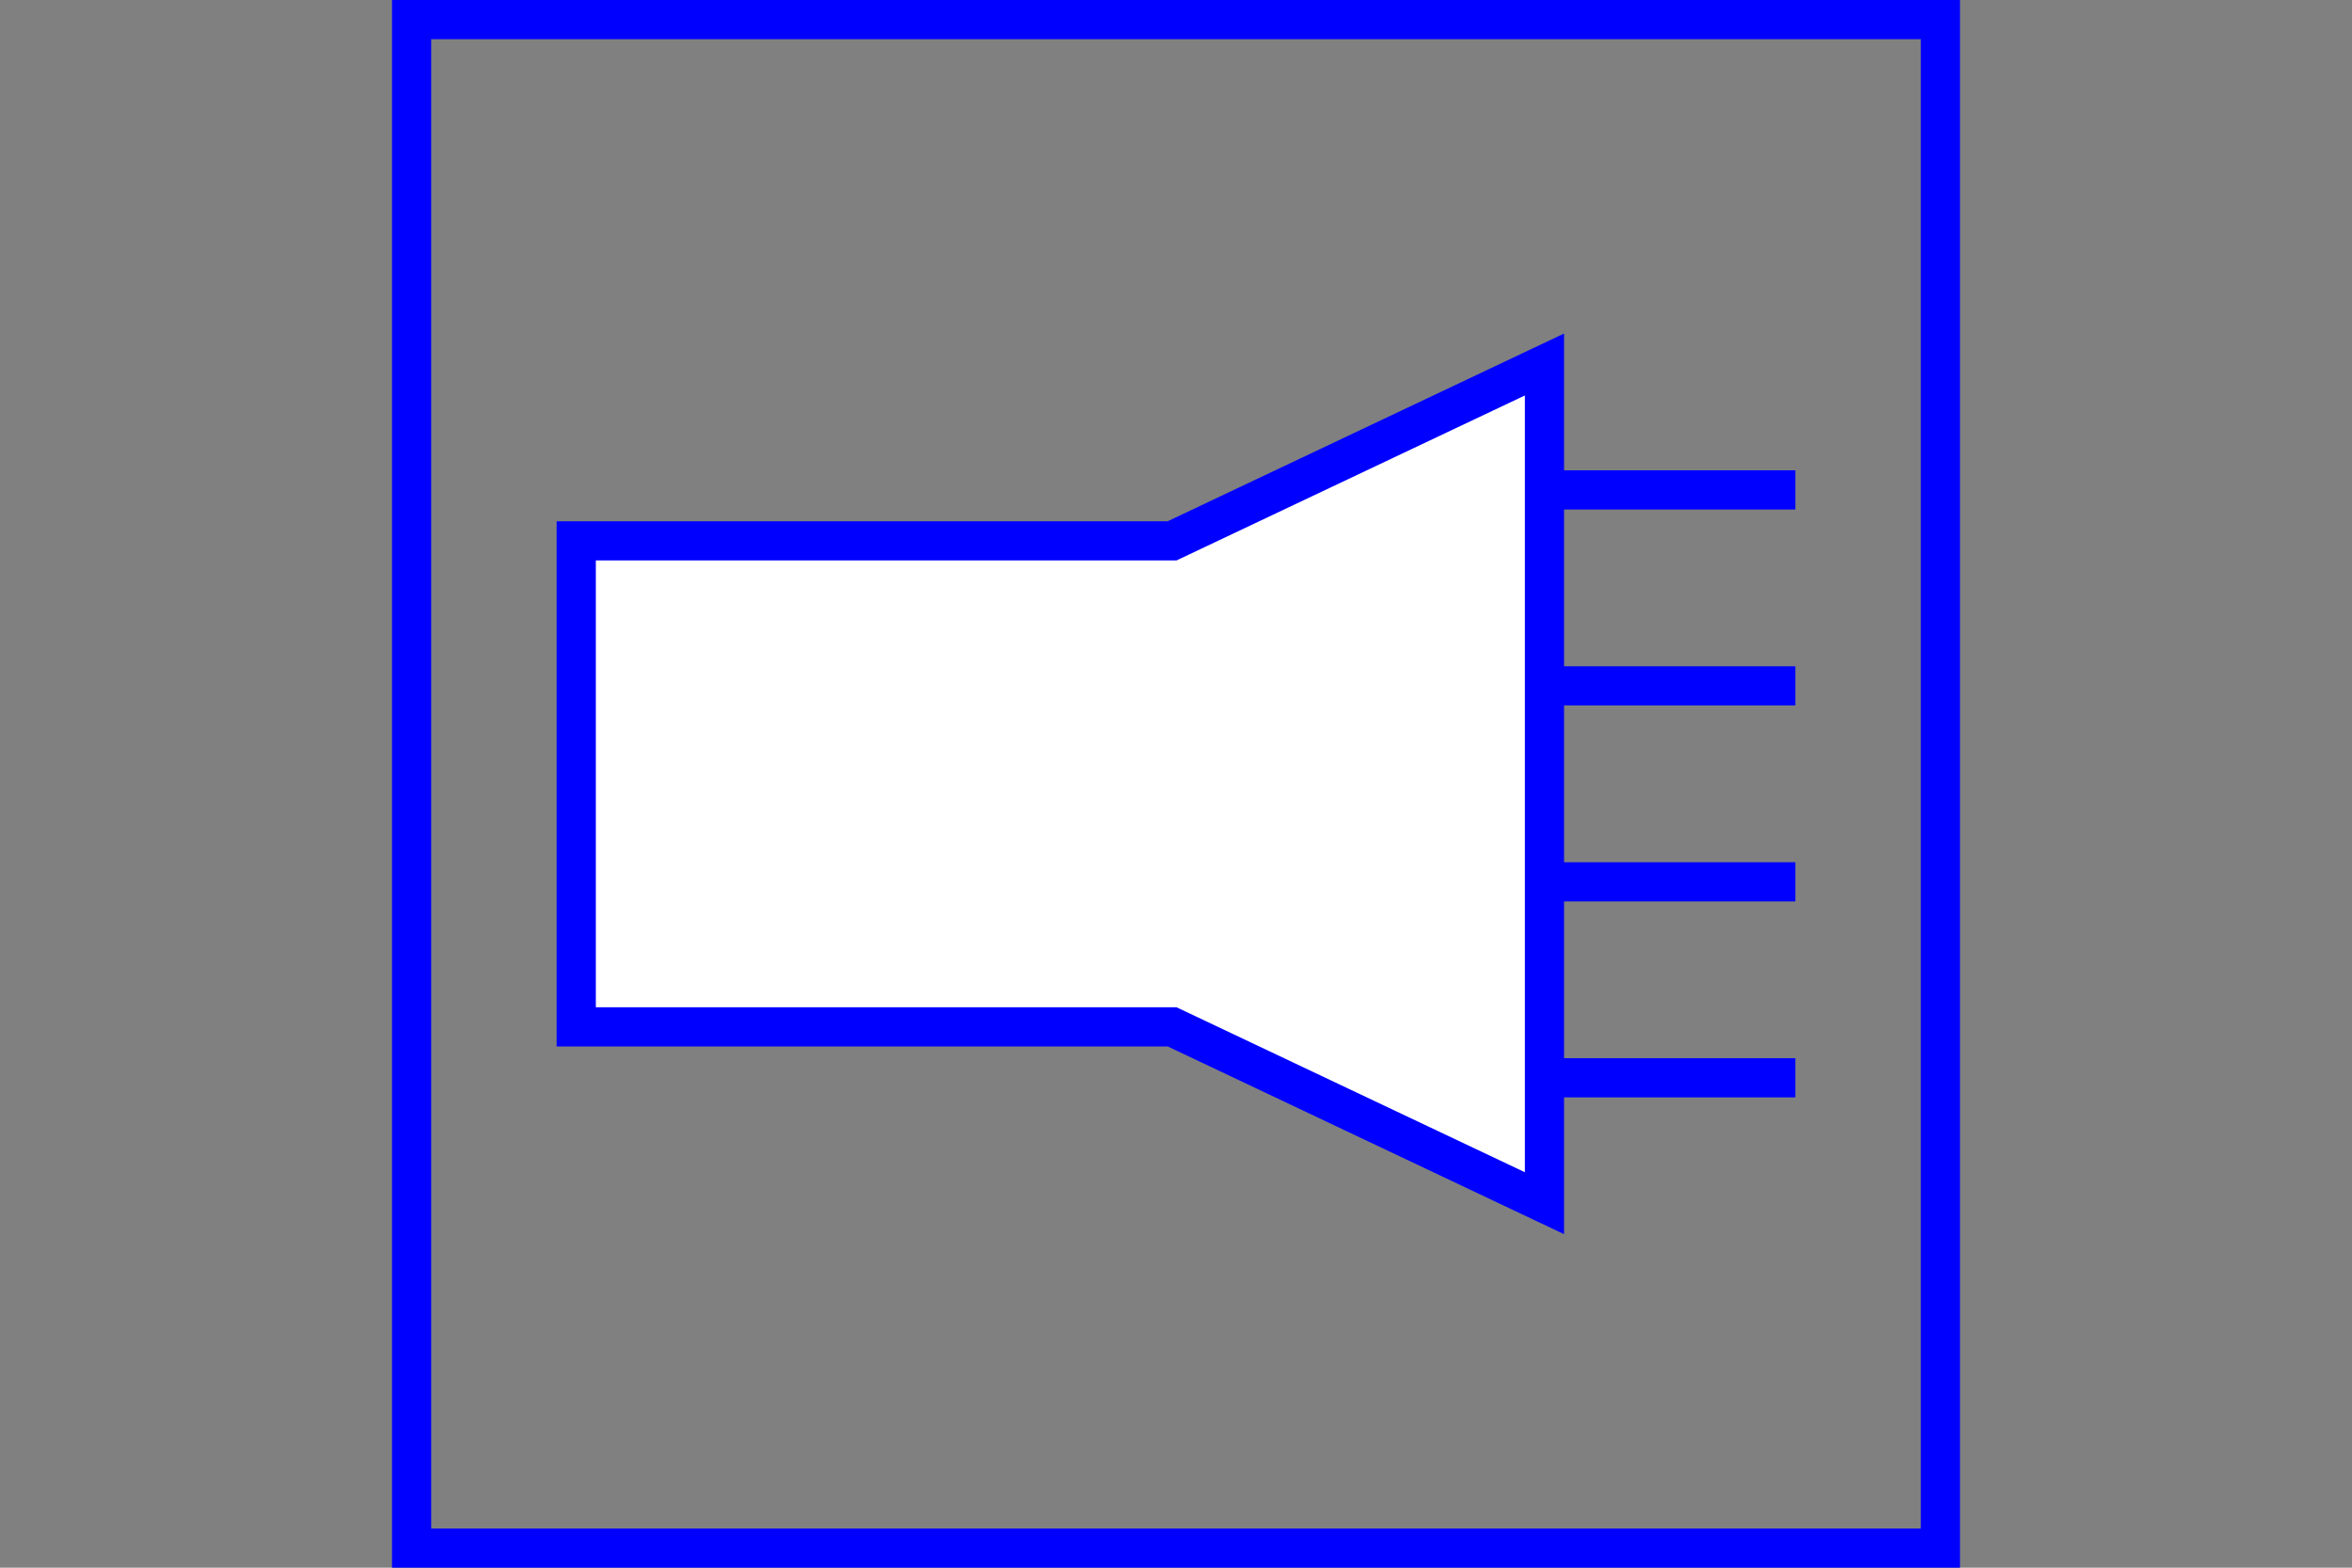 <?xml version="1.0" encoding="UTF-8" standalone="no"?>
<svg
   xmlns:dc="http://purl.org/dc/elements/1.1/"
   xmlns:cc="http://creativecommons.org/ns#"
   xmlns:rdf="http://www.w3.org/1999/02/22-rdf-syntax-ns#"
   xmlns:svg="http://www.w3.org/2000/svg"
   xmlns="http://www.w3.org/2000/svg"
   version="1.1"
   width="600"
   height="400"
   id="NATO Map Symbol">
  <rect width="100%" height="100%" fill="#808080" stroke="none"/>
  <g
     id="PsyOps"
	 style="fill:#ffffff;stroke:#0000ff;stroke-width:10;stroke-linecap:butt;stroke-linejoin:miter;stroke-miterlimit:4">
    <path
       d="M 299,262 H 147 V 138 h 152 l 95,-45 v 214 z"
       id="Speaker" />
    <path
       d="m 394,125 h 64"
       id="Sound1"/>
    <path
       d="m 394,175 h 64"
       id="Sound2" />
    <path
       d="m 394,225 h 64"
       id="Sound3" />
    <path
       d="m 394,275 h 64"
       id="Sound4" />
  </g>
  <path
     id="Neutral Frame"
     style="opacity:1;fill:none;fill-opacity:1;stroke:#0000ff;stroke-width:10;stroke-linecap:butt;stroke-linejoin:miter;stroke-miterlimit:4;stroke-dasharray:none;stroke-dashoffset:0;stroke-opacity:1"
     d="M 105,5 H 495 V 395 H 105 Z" />
</svg>
